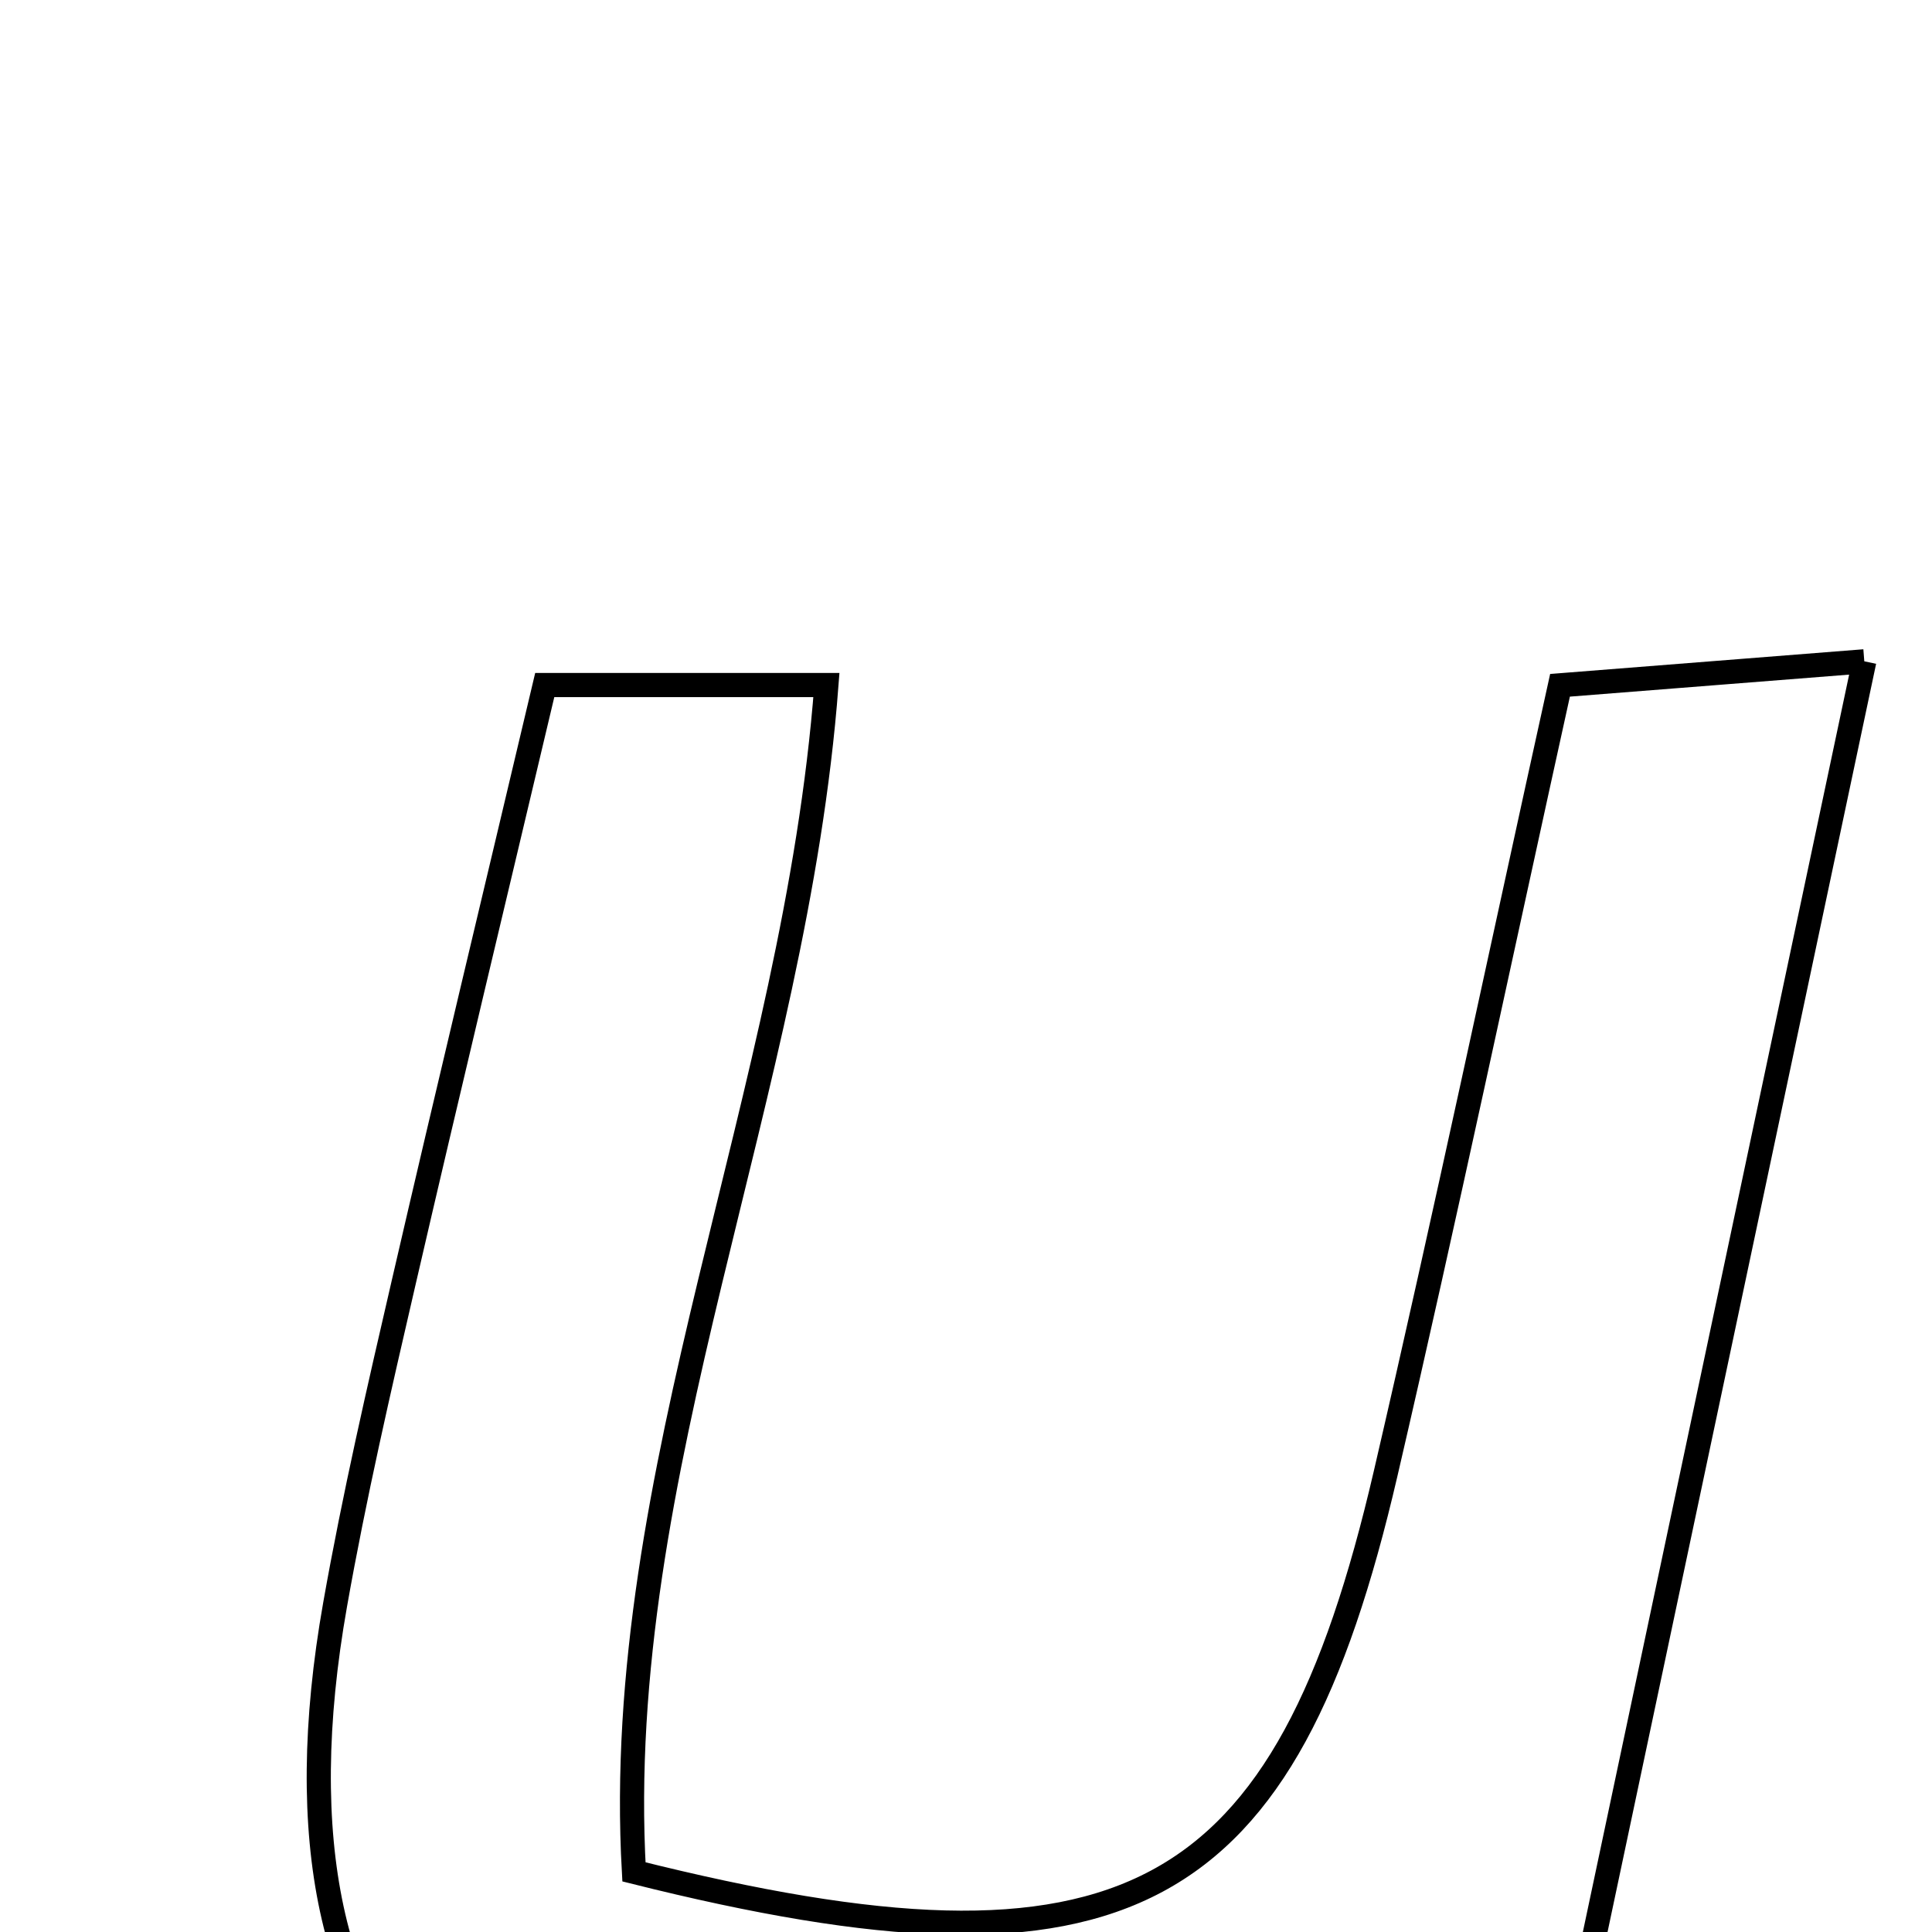<svg xmlns="http://www.w3.org/2000/svg" viewBox="0.0 0.0 24.0 24.0" height="200px" width="200px"><path fill="none" stroke="black" stroke-width=".3" stroke-opacity="1.0"  filling="0" d="M23.159 8.215 C21.797 14.647 20.514 20.705 19.191 26.952 C17.564 26.933 15.732 28.312 15.4 25.321 C13.92 25.973 12.96 26.538 11.923 26.831 C6.118 28.467 3.125 25.792 4.163 19.932 C4.401 18.586 4.709 17.253 5.017 15.921 C5.569 13.531 6.143 11.147 6.767 8.51 C7.919 8.51 9.063 8.51 10.266 8.51 C9.88 13.59 7.595 18.284 7.875 23.253 C13.992 24.786 15.966 23.677 17.213 18.304 C17.951 15.124 18.625 11.929 19.379 8.513 C20.487 8.425 21.505 8.345 23.159 8.215"></path></svg>